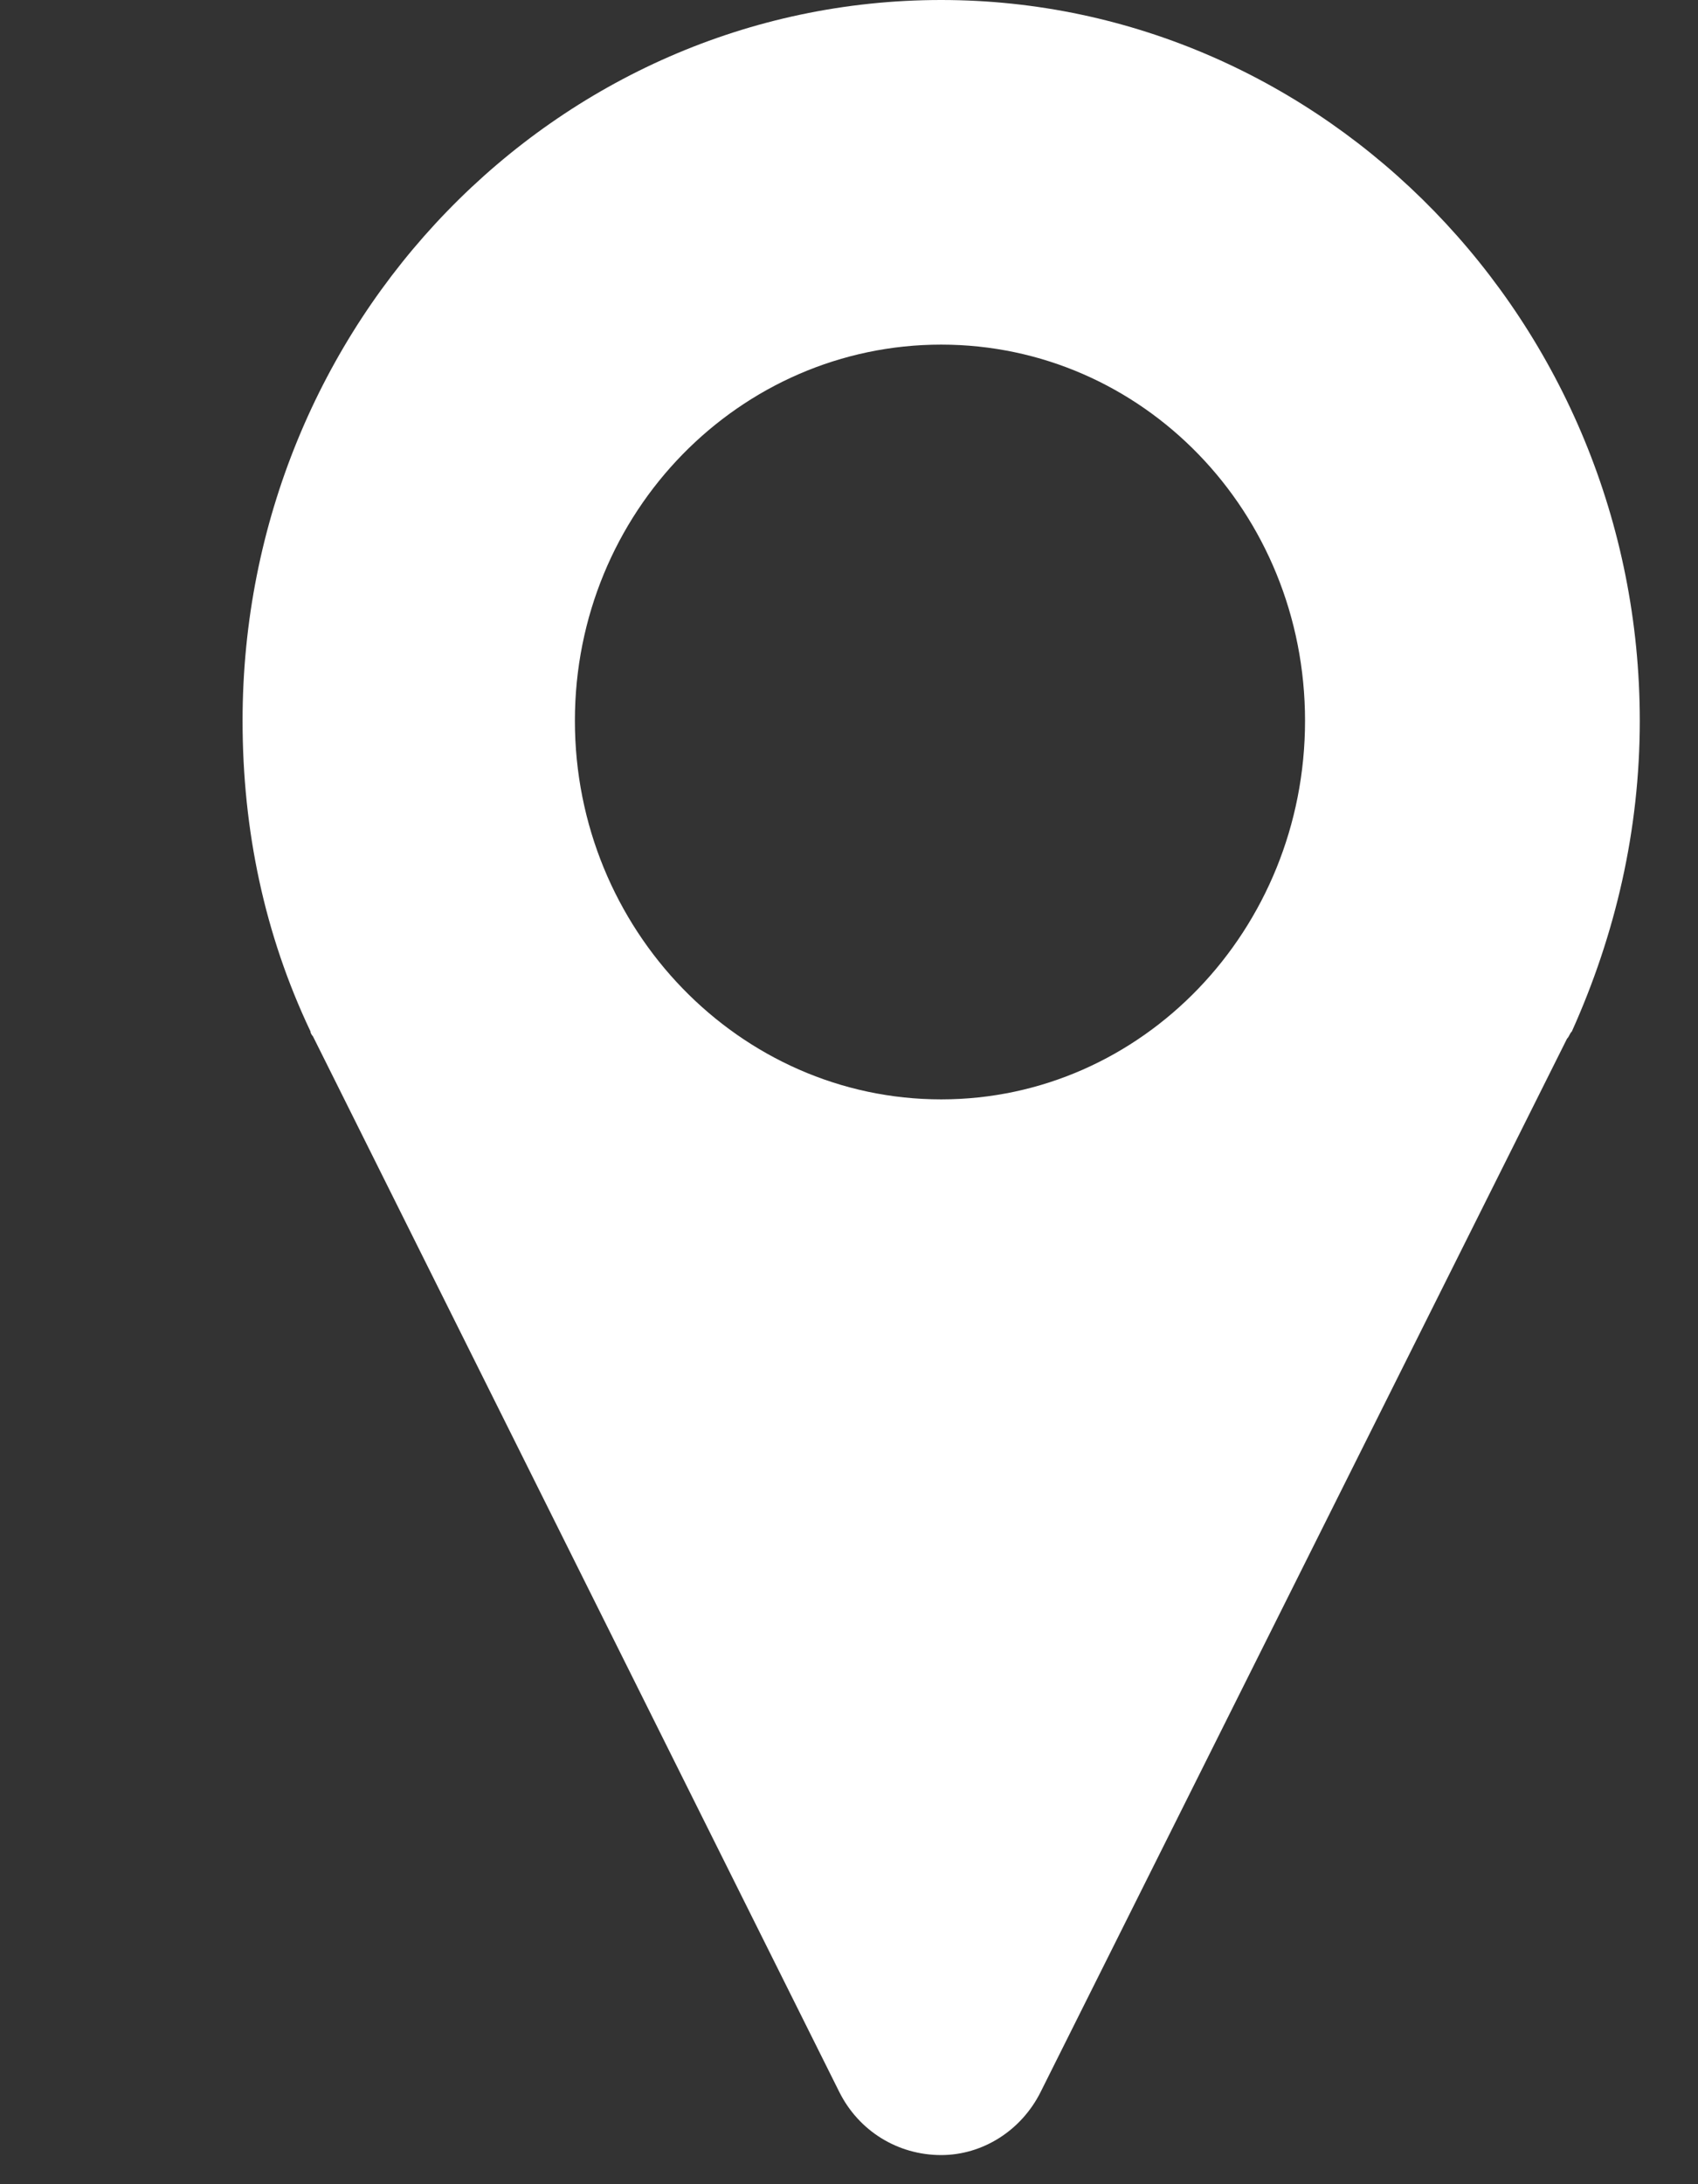 <svg xmlns="http://www.w3.org/2000/svg" viewBox="0 0 7 9" width="7" height="9">
	<rect x="0" y="0" width="7" height="9" fill="#333333" stroke="none"/>
	<defs>
		<clipPath clipPathUnits="userSpaceOnUse" id="cp1">
			<path d="M-132 -95L1788 -95L1788 985L-132 985Z" />
		</clipPath>
	</defs>
	<style>
		tspan { white-space:pre }
		.shp0 { fill: #ffffff } 
	</style>
	<g id="Страница Баннеры" clip-path="url(#cp1)">
		<g id="location">
			<path id="Контур 413" fill-rule="evenodd" class="shp0" d="M6.76 2.97C6.76 3.42 6.66 3.85 6.48 4.25C6.47 4.26 6.47 4.27 6.46 4.28L4.29 8.62C4.21 8.78 4.05 8.88 3.88 8.88C3.7 8.88 3.54 8.78 3.46 8.62L1.29 4.27C1.29 4.27 1.28 4.26 1.28 4.25C1.09 3.85 1 3.42 1 2.97C1 1.33 2.29 0 3.88 0C5.46 0 6.76 1.33 6.76 2.97ZM5.38 2.97C5.38 2.11 4.71 1.42 3.88 1.42C3.05 1.42 2.37 2.11 2.37 2.97C2.37 3.83 3.05 4.53 3.88 4.53C4.71 4.53 5.38 3.83 5.38 2.97Z" />
		</g>
	</g>
</svg>